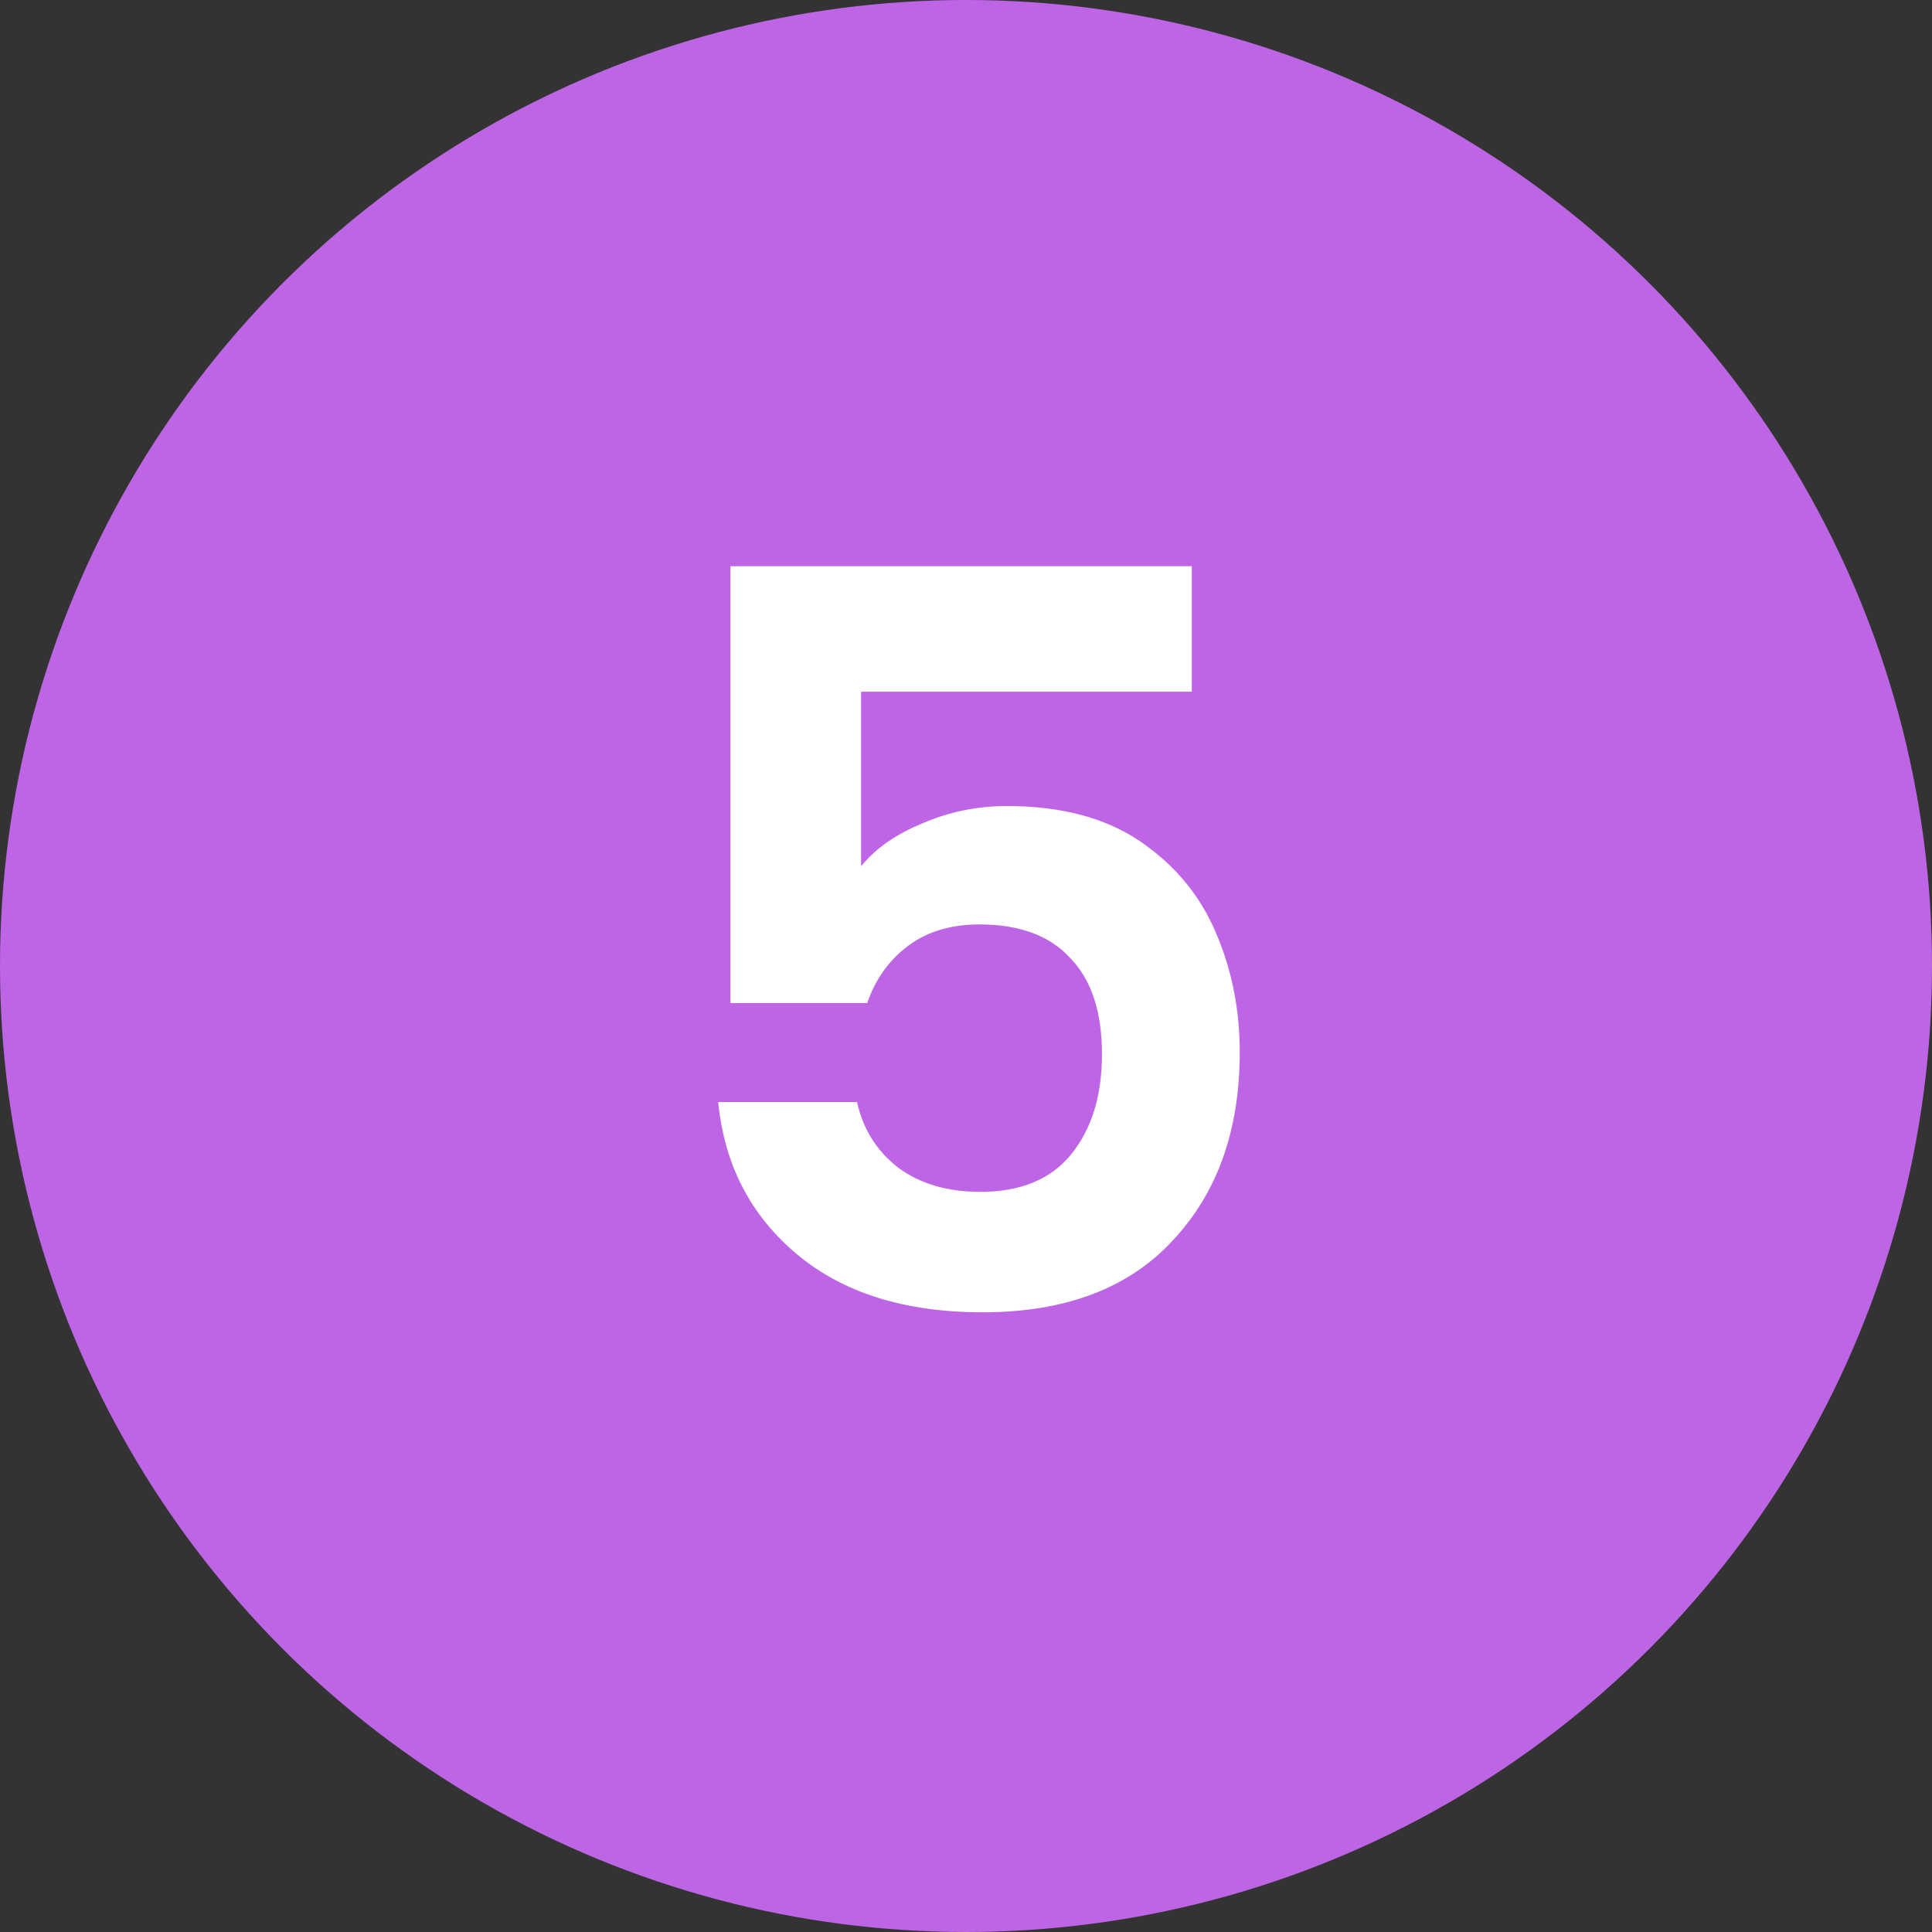<svg width="53" height="53" viewBox="0 0 53 53" fill="none" xmlns="http://www.w3.org/2000/svg">
<rect x="0" y="0" width="53" height="53" fill="#333333" stroke="none"/>
<circle cx="26.5" cy="26.5" r="26.5" fill="#BE65E6"/>
<path d="M32.694 18.976H23.622V23.764C24.014 23.279 24.574 22.887 25.302 22.588C26.03 22.271 26.805 22.112 27.626 22.112C29.12 22.112 30.342 22.439 31.294 23.092C32.246 23.745 32.937 24.585 33.366 25.612C33.796 26.62 34.01 27.703 34.01 28.86C34.01 31.007 33.394 32.733 32.162 34.04C30.949 35.347 29.213 36 26.954 36C24.826 36 23.128 35.468 21.858 34.404C20.589 33.34 19.87 31.949 19.702 30.232H23.51C23.678 30.979 24.052 31.576 24.63 32.024C25.228 32.472 25.984 32.696 26.898 32.696C28 32.696 28.83 32.351 29.39 31.66C29.95 30.969 30.23 30.055 30.23 28.916C30.23 27.759 29.941 26.881 29.362 26.284C28.802 25.668 27.972 25.36 26.87 25.36C26.086 25.36 25.433 25.556 24.91 25.948C24.388 26.34 24.014 26.863 23.79 27.516H20.038V15.532H32.694V18.976Z" fill="white"/>
</svg>
